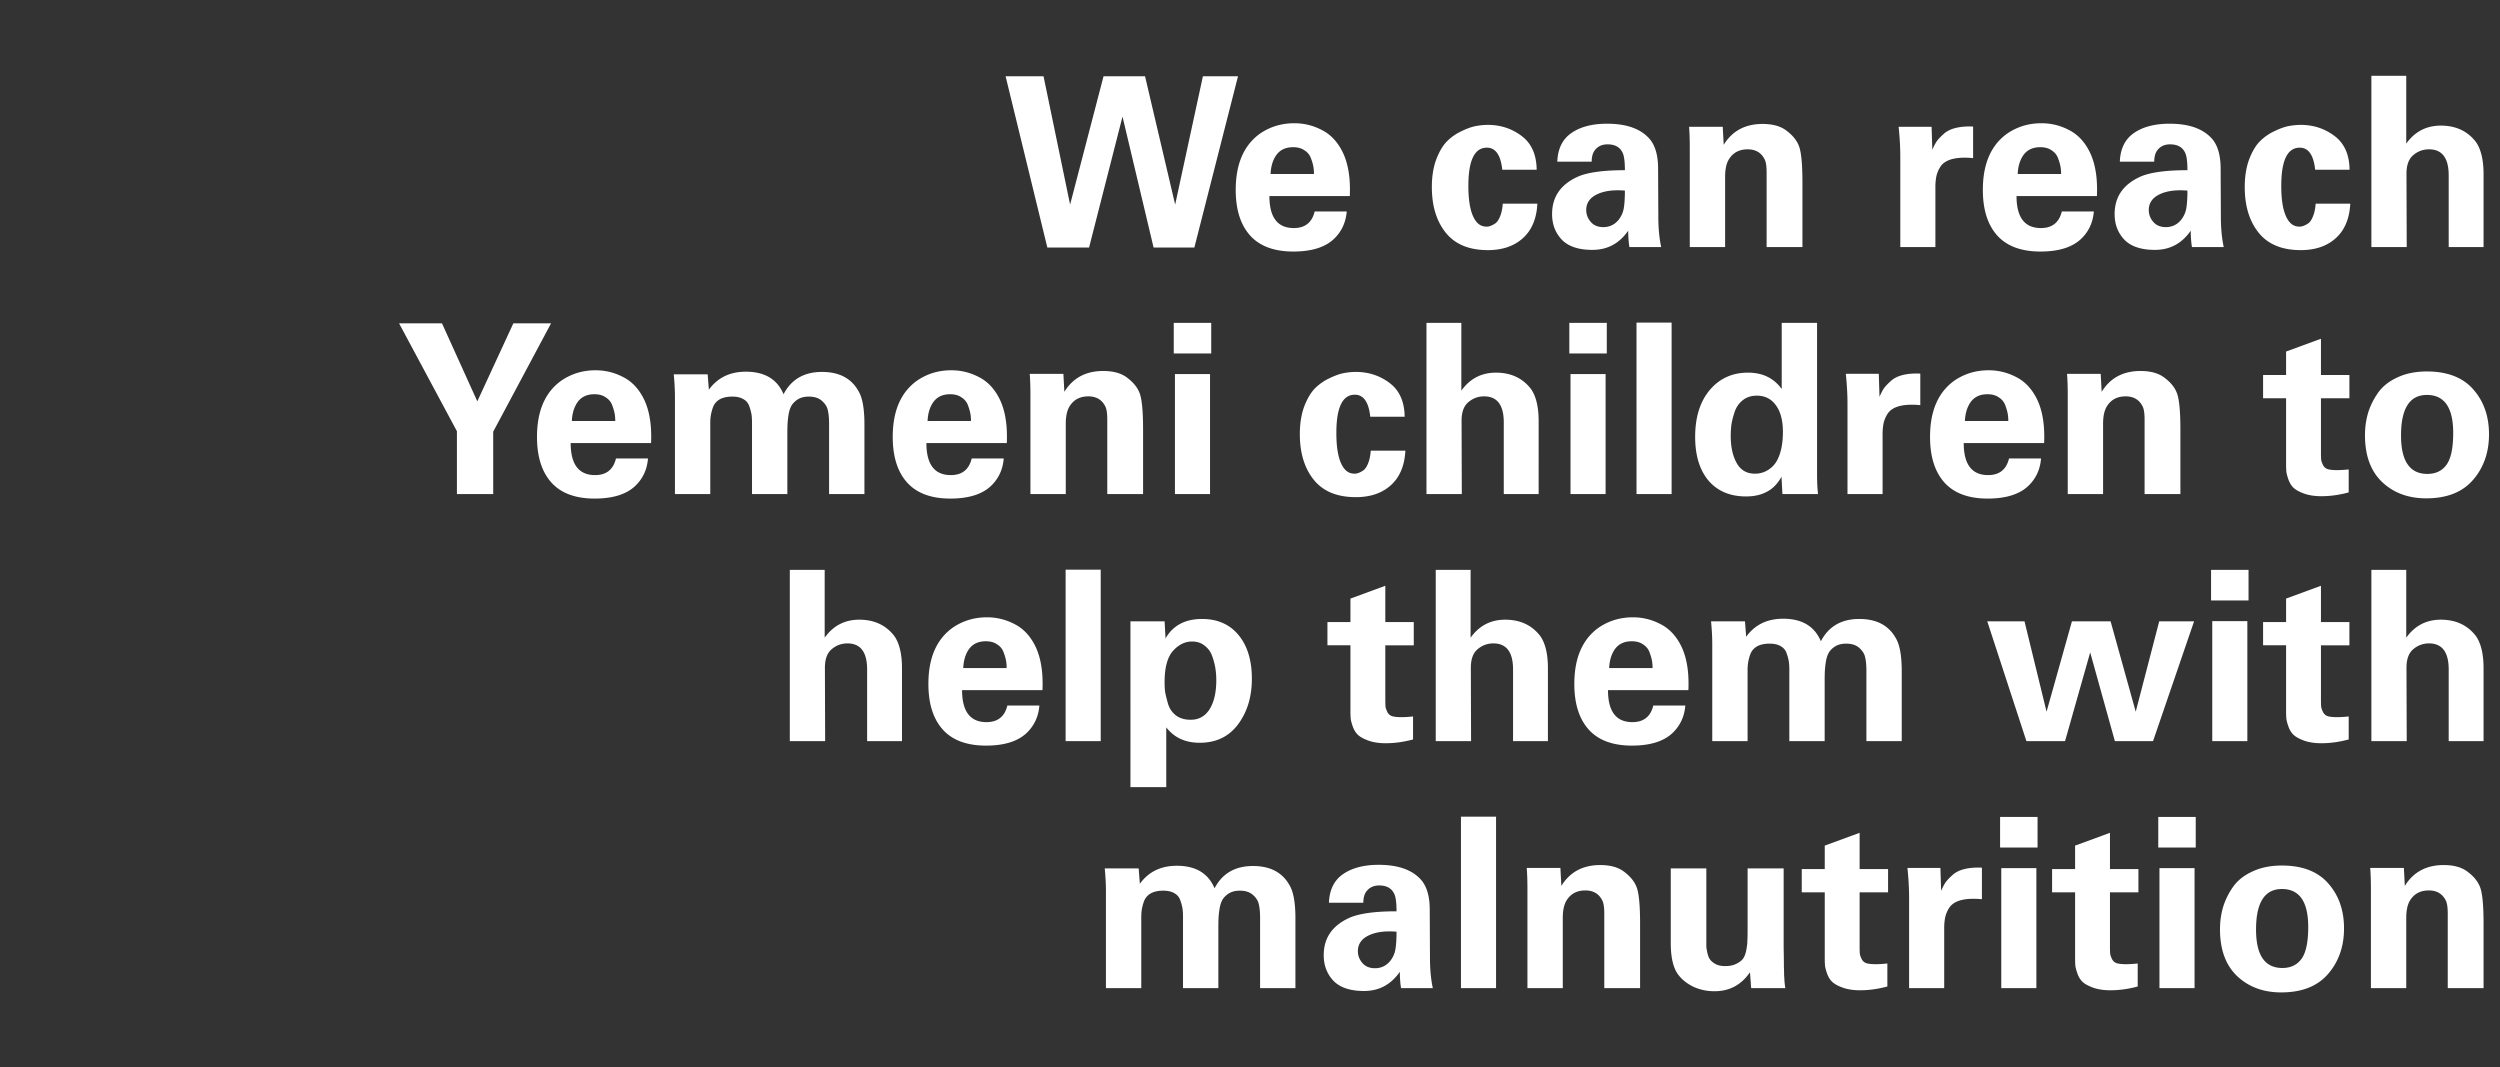 <svg width="253" height="108" viewBox="0 0 253 108" fill="none" xmlns="http://www.w3.org/2000/svg"><rect x="0" y="0" width="253" height="108" fill="#333333" stroke="none"/><path d="M101.766 7.72h3.84l2.688 12.984 3.384-12.984h4.2l3.048 12.984 2.808-12.984h3.552l-4.416 17.328h-4.128L113.598 11.8l-3.384 13.248h-4.224L101.766 7.72zm34.833 12.12h-8.136c0 2.16.824 3.24 2.472 3.24 1.136 0 1.84-.56 2.112-1.68h3.24c-.08 1.04-.464 1.92-1.152 2.64-.896.944-2.312 1.416-4.248 1.416-1.872 0-3.296-.504-4.272-1.512-1.04-1.088-1.56-2.664-1.56-4.728 0-2.656.84-4.568 2.52-5.736 1.008-.672 2.144-1.008 3.408-1.008.992 0 1.928.232 2.808.696.88.448 1.576 1.192 2.088 2.232.56 1.152.8 2.632.72 4.44zm-8.016-2.232h4.392c0-.24-.016-.464-.048-.672a4.542 4.542 0 00-.24-.864 1.532 1.532 0 00-.648-.84c-.304-.224-.696-.336-1.176-.336-.736 0-1.296.256-1.68.768-.368.512-.568 1.16-.6 1.944zm26.928-.432h-3.48c-.16-1.488-.68-2.232-1.56-2.232-1.248 0-1.872 1.288-1.872 3.864 0 1.84.296 3.08.888 3.72.256.272.576.408.96.408.128 0 .256-.024.384-.072.144-.048.312-.136.504-.264.192-.144.352-.384.48-.72.144-.352.232-.776.264-1.272h3.504c-.08 1.568-.6 2.76-1.56 3.576-.88.752-2.032 1.128-3.456 1.128-1.808 0-3.184-.536-4.128-1.608-1.024-1.184-1.536-2.776-1.536-4.776 0-1.04.144-1.96.432-2.76.304-.8.664-1.416 1.08-1.848.432-.432.92-.776 1.464-1.032.56-.272 1.048-.448 1.464-.528.432-.08.84-.12 1.224-.12 1.296 0 2.44.376 3.432 1.128.992.752 1.496 1.888 1.512 3.408zm12.6 7.824h-3.216c-.08-.496-.12-1.048-.12-1.656-.896 1.296-2.104 1.944-3.624 1.944-1.344 0-2.352-.32-3.024-.96-.704-.704-1.056-1.592-1.056-2.664 0-1.728.856-2.984 2.568-3.768.992-.448 2.592-.672 4.8-.672 0-.736-.056-1.272-.168-1.608-.24-.672-.768-1.008-1.584-1.008-.592 0-1.04.224-1.344.672-.176.272-.264.632-.264 1.08h-3.48c.048-1.28.504-2.232 1.368-2.856.912-.656 2.136-.984 3.672-.984 1.984 0 3.424.52 4.32 1.56.56.672.84 1.664.84 2.976l.024 4.872c0 1.152.096 2.176.288 3.072zm-3.672-5.712c-1.168-.096-2.112.032-2.832.384-.72.352-1.08.88-1.08 1.584 0 .448.152.848.456 1.2.304.352.728.528 1.272.528.608 0 1.112-.232 1.512-.696.288-.352.472-.744.552-1.176.08-.448.12-1.056.12-1.824zM171.006 25v-9.96c0-.912-.024-1.648-.072-2.208h3.408l.096 1.824c.864-1.408 2.176-2.112 3.936-2.112 1.056 0 1.88.24 2.472.72.608.464 1.016.984 1.224 1.56.224.624.336 1.832.336 3.624V25h-3.624v-7.536c0-.624-.064-1.064-.192-1.32-.336-.688-.912-1.032-1.728-1.032s-1.432.312-1.848.936c-.288.416-.432 1.032-.432 1.848V25h-3.576zm21.304 0v-9.144c0-.928-.056-1.936-.168-3.024h3.336l.072 2.328a5.78 5.78 0 01.432-.84c.16-.224.392-.472.696-.744.304-.288.712-.496 1.224-.624s1.104-.176 1.776-.144V16c-.848-.08-1.552-.048-2.112.096-.544.144-.936.392-1.176.744a2.995 2.995 0 00-.432 1.008 5.887 5.887 0 00-.096 1.176V25h-3.552zm19.898-5.16h-8.136c0 2.16.824 3.24 2.472 3.24 1.136 0 1.84-.56 2.112-1.68h3.24c-.08 1.04-.464 1.92-1.152 2.64-.896.944-2.312 1.416-4.248 1.416-1.872 0-3.296-.504-4.272-1.512-1.04-1.088-1.56-2.664-1.56-4.728 0-2.656.84-4.568 2.52-5.736 1.008-.672 2.144-1.008 3.408-1.008.992 0 1.928.232 2.808.696.88.448 1.576 1.192 2.088 2.232.56 1.152.8 2.632.72 4.44zm-8.016-2.232h4.392c0-.24-.016-.464-.048-.672a4.542 4.542 0 00-.24-.864 1.532 1.532 0 00-.648-.84c-.304-.224-.696-.336-1.176-.336-.736 0-1.296.256-1.68.768-.368.512-.568 1.16-.6 1.944zM225.04 25h-3.216c-.08-.496-.12-1.048-.12-1.656-.896 1.296-2.104 1.944-3.624 1.944-1.344 0-2.352-.32-3.024-.96-.704-.704-1.056-1.592-1.056-2.664 0-1.728.856-2.984 2.568-3.768.992-.448 2.592-.672 4.8-.672 0-.736-.056-1.272-.168-1.608-.24-.672-.768-1.008-1.584-1.008-.592 0-1.04.224-1.344.672-.176.272-.264.632-.264 1.08h-3.48c.048-1.28.504-2.232 1.368-2.856.912-.656 2.136-.984 3.672-.984 1.984 0 3.424.52 4.32 1.56.56.672.84 1.664.84 2.976l.024 4.872c0 1.152.096 2.176.288 3.072zm-3.672-5.712c-1.168-.096-2.112.032-2.832.384-.72.352-1.08.88-1.08 1.584 0 .448.152.848.456 1.2.304.352.728.528 1.272.528.608 0 1.112-.232 1.512-.696.288-.352.472-.744.552-1.176.08-.448.12-1.056.12-1.824zm16.408-2.112h-3.48c-.16-1.488-.68-2.232-1.56-2.232-1.248 0-1.872 1.288-1.872 3.864 0 1.84.296 3.08.888 3.72.256.272.576.408.96.408.128 0 .256-.024.384-.072.144-.048.312-.136.504-.264.192-.144.352-.384.48-.72.144-.352.232-.776.264-1.272h3.504c-.08 1.568-.6 2.76-1.56 3.576-.88.752-2.032 1.128-3.456 1.128-1.808 0-3.184-.536-4.128-1.608-1.024-1.184-1.536-2.776-1.536-4.776 0-1.04.144-1.96.432-2.76.304-.8.664-1.416 1.08-1.848.432-.432.92-.776 1.464-1.032.56-.272 1.048-.448 1.464-.528.432-.08.84-.12 1.224-.12 1.296 0 2.44.376 3.432 1.128.992.752 1.496 1.888 1.512 3.408zM239.984 25V7.672h3.528v6.864c.864-1.216 2.032-1.824 3.504-1.824 1.504 0 2.68.544 3.528 1.632.528.736.792 1.832.792 3.288V25h-3.528v-7.248c0-1.76-.664-2.64-1.992-2.64-.608 0-1.144.2-1.608.6-.448.384-.672 1.008-.672 1.872L243.56 25h-3.576zm-199.6 7.72h4.344l3.576 7.896 3.648-7.896h3.816l-5.856 10.968V50H46.24v-6.36l-5.856-10.92zm25.504 12.12h-8.136c0 2.16.824 3.24 2.472 3.24 1.136 0 1.84-.56 2.112-1.68h3.24c-.08 1.04-.464 1.92-1.152 2.64-.896.944-2.312 1.416-4.248 1.416-1.872 0-3.296-.504-4.272-1.512-1.04-1.088-1.56-2.664-1.56-4.728 0-2.656.84-4.568 2.52-5.736 1.008-.672 2.144-1.008 3.408-1.008.992 0 1.928.232 2.808.696.88.448 1.576 1.192 2.088 2.232.56 1.152.8 2.632.72 4.44zm-8.016-2.232h4.392c0-.24-.016-.464-.048-.672a4.542 4.542 0 00-.24-.864 1.532 1.532 0 00-.648-.84c-.304-.224-.696-.336-1.176-.336-.736 0-1.296.256-1.68.768-.368.512-.568 1.16-.6 1.944zM68.304 50v-9.84c0-.672-.04-1.432-.12-2.28h3.432l.12 1.56c.88-1.216 2.128-1.824 3.744-1.824 1.904 0 3.176.76 3.816 2.28.784-1.504 2.08-2.256 3.888-2.256 1.744 0 2.976.648 3.696 1.944.4.656.6 1.776.6 3.36V50h-3.576v-7.128c0-.528-.04-.968-.12-1.32-.064-.352-.256-.672-.576-.96-.32-.304-.768-.456-1.344-.456-.416 0-.768.08-1.056.24a2.07 2.07 0 00-.648.576c-.144.208-.256.504-.336.888a9.54 9.54 0 00-.12.984c-.016.272-.024.64-.024 1.104V50h-3.576v-7.2c0-.336-.016-.616-.048-.84a4.465 4.465 0 00-.216-.816 1.254 1.254 0 00-.6-.744c-.288-.176-.664-.264-1.128-.264-.528 0-.96.096-1.296.288-.32.192-.544.464-.672.816a5.004 5.004 0 00-.216.84 5.37 5.37 0 00-.048.792V50h-3.576zm33.584-5.16h-8.136c0 2.16.824 3.24 2.472 3.24 1.136 0 1.84-.56 2.112-1.68h3.24c-.08 1.04-.464 1.92-1.152 2.64-.896.944-2.312 1.416-4.248 1.416-1.872 0-3.296-.504-4.272-1.512-1.04-1.088-1.56-2.664-1.56-4.728 0-2.656.84-4.568 2.52-5.736 1.008-.672 2.144-1.008 3.408-1.008.992 0 1.928.232 2.808.696.88.448 1.576 1.192 2.088 2.232.56 1.152.8 2.632.72 4.44zm-8.016-2.232h4.392c0-.24-.016-.464-.048-.672a4.542 4.542 0 00-.24-.864 1.532 1.532 0 00-.648-.84c-.304-.224-.696-.336-1.176-.336-.736 0-1.296.256-1.68.768-.368.512-.568 1.16-.6 1.944zM104.28 50v-9.96c0-.912-.024-1.648-.072-2.208h3.408l.096 1.824c.864-1.408 2.176-2.112 3.936-2.112 1.056 0 1.88.24 2.472.72.608.464 1.016.984 1.224 1.56.224.624.336 1.832.336 3.624V50h-3.624v-7.536c0-.624-.064-1.064-.192-1.32-.336-.688-.912-1.032-1.728-1.032s-1.432.312-1.848.936c-.288.416-.432 1.032-.432 1.848V50h-3.576zm14.504-14.232v-3.096h3.792v3.096h-3.792zm.12 14.232V37.856h3.552V50h-3.552zm23.247-7.824h-3.48c-.16-1.488-.68-2.232-1.56-2.232-1.248 0-1.872 1.288-1.872 3.864 0 1.84.296 3.08.888 3.72.256.272.576.408.96.408.128 0 .256-.024.384-.072.144-.048.312-.136.504-.264.192-.144.352-.384.48-.72.144-.352.232-.776.264-1.272h3.504c-.08 1.568-.6 2.76-1.56 3.576-.88.752-2.032 1.128-3.456 1.128-1.808 0-3.184-.536-4.128-1.608-1.024-1.184-1.536-2.776-1.536-4.776 0-1.04.144-1.96.432-2.76.304-.8.664-1.416 1.08-1.848.432-.432.92-.776 1.464-1.032.56-.272 1.048-.448 1.464-.528.432-.08.84-.12 1.224-.12 1.296 0 2.44.376 3.432 1.128.992.752 1.496 1.888 1.512 3.408zM144.359 50V32.672h3.528v6.864c.864-1.216 2.032-1.824 3.504-1.824 1.504 0 2.68.544 3.528 1.632.528.736.792 1.832.792 3.288V50h-3.528v-7.248c0-1.76-.664-2.64-1.992-2.64-.608 0-1.144.2-1.608.6-.448.384-.672 1.008-.672 1.872l.024 7.416h-3.576zm14.456-14.232v-3.096h3.792v3.096h-3.792zm.12 14.232V37.856h3.552V50h-3.552zm6.68 0V32.648h3.552V50h-3.552zm14.695-10.632v-6.696h3.576v15.36c0 .704.032 1.36.096 1.968h-3.6l-.096-1.752c-.336.608-.744 1.064-1.224 1.368-.64.416-1.424.624-2.352.624-1.616 0-2.88-.528-3.792-1.584-.912-1.072-1.368-2.552-1.368-4.44 0-1.984.488-3.56 1.464-4.728.992-1.184 2.288-1.776 3.888-1.776 1.472 0 2.608.552 3.408 1.656zm-5.16 4.752c0 1.104.2 2.016.6 2.736.4.72 1.016 1.08 1.848 1.08a2.44 2.44 0 001.344-.384c.4-.256.704-.584.912-.984.384-.736.576-1.688.576-2.856s-.24-2.072-.72-2.712c-.464-.64-1.104-.96-1.92-.96-.56 0-1.032.152-1.416.456a2.53 2.53 0 00-.816 1.152c-.16.48-.272.912-.336 1.296a9.473 9.473 0 00-.072 1.176zM186.966 50v-9.144c0-.928-.056-1.936-.168-3.024h3.336l.072 2.328a5.78 5.78 0 01.432-.84c.16-.224.392-.472.696-.744.304-.288.712-.496 1.224-.624s1.104-.176 1.776-.144V41c-.848-.08-1.552-.048-2.112.096-.544.144-.936.392-1.176.744a2.995 2.995 0 00-.432 1.008 5.887 5.887 0 00-.096 1.176V50h-3.552zm19.899-5.16h-8.136c0 2.16.824 3.24 2.472 3.24 1.136 0 1.84-.56 2.112-1.68h3.24c-.08 1.04-.464 1.92-1.152 2.64-.896.944-2.312 1.416-4.248 1.416-1.872 0-3.296-.504-4.272-1.512-1.04-1.088-1.56-2.664-1.56-4.728 0-2.656.84-4.568 2.519-5.736 1.009-.672 2.145-1.008 3.409-1.008.992 0 1.928.232 2.808.696.88.448 1.576 1.192 2.088 2.232.56 1.152.799 2.632.72 4.44zm-8.016-2.232h4.392c0-.24-.016-.464-.048-.672a4.542 4.542 0 00-.24-.864 1.532 1.532 0 00-.648-.84c-.304-.224-.696-.336-1.176-.336-.736 0-1.296.256-1.68.768-.368.512-.568 1.16-.6 1.944zM209.256 50v-9.96c0-.912-.024-1.648-.072-2.208h3.408l.096 1.824c.864-1.408 2.176-2.112 3.936-2.112 1.056 0 1.88.24 2.472.72.608.464 1.016.984 1.224 1.56.224.624.336 1.832.336 3.624V50h-3.624v-7.536c0-.624-.064-1.064-.192-1.32-.336-.688-.912-1.032-1.728-1.032s-1.432.312-1.848.936c-.288.416-.432 1.032-.432 1.848V50h-3.576zm28.432-2.496v2.328c-.944.256-1.864.384-2.76.384-.672 0-1.256-.088-1.752-.264-.48-.176-.832-.368-1.056-.576-.224-.208-.4-.488-.528-.84-.128-.368-.2-.648-.216-.84a9.307 9.307 0 01-.024-.744v-6.648h-2.328v-2.352h2.328v-2.376l3.528-1.296v3.672h2.88v2.352h-2.88v5.472c0 .352.008.608.024.768.032.16.096.336.192.528a.817.817 0 00.48.408c.224.064.528.096.912.096.368 0 .768-.024 1.2-.072zm1.648-3.456c0-.784.104-1.536.312-2.256.224-.72.56-1.4 1.008-2.04.464-.656 1.12-1.176 1.968-1.56.848-.4 1.84-.6 2.976-.6 2.08 0 3.648.608 4.704 1.824 1.056 1.2 1.584 2.712 1.584 4.536 0 1.84-.544 3.384-1.632 4.632-1.072 1.232-2.648 1.848-4.728 1.848-1.808 0-3.296-.552-4.464-1.656-1.152-1.104-1.728-2.68-1.728-4.728zm3.648.024c0 2.592.888 3.888 2.664 3.888.848 0 1.496-.312 1.944-.936.448-.624.672-1.696.672-3.216 0-2.56-.888-3.84-2.664-3.84-1.744 0-2.616 1.368-2.616 4.104zM79.929 75V57.672h3.528v6.864c.864-1.216 2.032-1.824 3.504-1.824 1.504 0 2.68.544 3.528 1.632.528.736.792 1.832.792 3.288V75h-3.528v-7.248c0-1.76-.664-2.64-1.992-2.64-.608 0-1.144.2-1.608.6-.448.384-.672 1.008-.672 1.872L83.505 75H79.93zm25.568-5.16h-8.136c0 2.16.824 3.24 2.472 3.24 1.136 0 1.84-.56 2.112-1.68h3.24c-.08 1.04-.464 1.92-1.152 2.64-.896.944-2.312 1.416-4.248 1.416-1.872 0-3.296-.504-4.272-1.512-1.04-1.088-1.56-2.664-1.56-4.728 0-2.656.84-4.568 2.52-5.736 1.008-.672 2.144-1.008 3.408-1.008.992 0 1.928.232 2.808.696.88.448 1.576 1.192 2.088 2.232.56 1.152.8 2.632.72 4.44zm-8.016-2.232h4.392c0-.24-.016-.464-.048-.672a4.542 4.542 0 00-.24-.864 1.532 1.532 0 00-.648-.84c-.304-.224-.696-.336-1.176-.336-.736 0-1.296.256-1.68.768-.368.512-.568 1.16-.6 1.944zM107.841 75V57.648h3.552V75h-3.552zm6.56-12.12h3.456l.096 1.728c.752-1.312 1.984-1.968 3.696-1.968 1.568 0 2.8.544 3.696 1.632.896 1.088 1.344 2.56 1.344 4.416 0 1.824-.464 3.36-1.392 4.608-.928 1.248-2.224 1.872-3.888 1.872-1.456 0-2.584-.52-3.384-1.56v6.048h-3.624V62.88zm6.096 9.96c.832 0 1.472-.36 1.92-1.08.448-.72.672-1.696.672-2.928 0-.432-.032-.84-.096-1.224a6.608 6.608 0 00-.336-1.248 2.177 2.177 0 00-.768-1.032c-.336-.272-.752-.408-1.248-.408-.72 0-1.368.32-1.944.96-.56.64-.84 1.696-.84 3.168 0 .336.016.648.048.936.048.288.144.688.288 1.2.144.496.408.896.792 1.2.4.304.904.456 1.512.456zm22.504-.336v2.328c-.944.256-1.864.384-2.76.384-.672 0-1.256-.088-1.752-.264-.48-.176-.832-.368-1.056-.576-.224-.208-.4-.488-.528-.84-.128-.368-.2-.648-.216-.84a9.307 9.307 0 01-.024-.744v-6.648h-2.328v-2.352h2.328v-2.376l3.528-1.296v3.672h2.88v2.352h-2.88v5.472c0 .352.008.608.024.768.032.16.096.336.192.528a.817.817 0 00.48.408c.224.064.528.096.912.096.368 0 .768-.024 1.2-.072zM145.297 75V57.672h3.528v6.864c.864-1.216 2.032-1.824 3.504-1.824 1.504 0 2.68.544 3.528 1.632.528.736.792 1.832.792 3.288V75h-3.528v-7.248c0-1.76-.664-2.64-1.992-2.64-.608 0-1.144.2-1.608.6-.448.384-.672 1.008-.672 1.872l.024 7.416h-3.576zm25.568-5.16h-8.136c0 2.16.824 3.24 2.472 3.24 1.136 0 1.84-.56 2.112-1.68h3.24c-.08 1.04-.464 1.92-1.152 2.64-.896.944-2.312 1.416-4.248 1.416-1.872 0-3.296-.504-4.272-1.512-1.04-1.088-1.56-2.664-1.56-4.728 0-2.656.84-4.568 2.519-5.736 1.009-.672 2.145-1.008 3.409-1.008.992 0 1.928.232 2.808.696.88.448 1.576 1.192 2.088 2.232.56 1.152.799 2.632.72 4.44zm-8.016-2.232h4.392c0-.24-.016-.464-.048-.672a4.542 4.542 0 00-.24-.864 1.532 1.532 0 00-.648-.84c-.304-.224-.696-.336-1.176-.336-.736 0-1.296.256-1.68.768-.368.512-.568 1.16-.6 1.944zM173.28 75v-9.84c0-.672-.04-1.432-.12-2.28h3.432l.12 1.56c.88-1.216 2.128-1.824 3.744-1.824 1.904 0 3.176.76 3.816 2.28.784-1.504 2.08-2.256 3.888-2.256 1.744 0 2.976.648 3.696 1.944.4.656.6 1.776.6 3.36V75h-3.576v-7.128c0-.528-.04-.968-.12-1.32-.064-.352-.256-.672-.576-.96-.32-.304-.768-.456-1.344-.456-.416 0-.768.08-1.056.24a2.07 2.07 0 00-.648.576c-.144.208-.256.504-.336.888a9.54 9.54 0 00-.12.984c-.016.272-.024.64-.024 1.104V75h-3.576v-7.2c0-.336-.016-.616-.048-.84a4.465 4.465 0 00-.216-.816 1.254 1.254 0 00-.6-.744c-.288-.176-.664-.264-1.128-.264-.528 0-.96.096-1.296.288-.32.192-.544.464-.672.816a5.004 5.004 0 00-.216.84 5.37 5.37 0 00-.048.792V75h-3.576zm27.832-12.12h3.768l2.232 9.144 2.568-9.144h3.912l2.544 9.144 2.376-9.144h3.528L217.888 75h-3.864l-2.496-8.976L208.984 75h-3.912l-3.96-12.12zm22.648-2.112v-3.096h3.792v3.096h-3.792zM223.88 75V62.856h3.552V75h-3.552zm13.808-2.496v2.328c-.944.256-1.864.384-2.76.384-.672 0-1.256-.088-1.752-.264-.48-.176-.832-.368-1.056-.576-.224-.208-.4-.488-.528-.84-.128-.368-.2-.648-.216-.84a9.307 9.307 0 01-.024-.744v-6.648h-2.328v-2.352h2.328v-2.376l3.528-1.296v3.672h2.88v2.352h-2.88v5.472c0 .352.008.608.024.768.032.16.096.336.192.528a.817.817 0 00.48.408c.224.064.528.096.912.096.368 0 .768-.024 1.2-.072zM239.984 75V57.672h3.528v6.864c.864-1.216 2.032-1.824 3.504-1.824 1.504 0 2.68.544 3.528 1.632.528.736.792 1.832.792 3.288V75h-3.528v-7.248c0-1.76-.664-2.64-1.992-2.64-.608 0-1.144.2-1.608.6-.448.384-.672 1.008-.672 1.872L243.56 75h-3.576zm-128.063 25v-9.84c0-.672-.04-1.432-.12-2.28h3.432l.12 1.56c.88-1.216 2.128-1.824 3.744-1.824 1.904 0 3.176.76 3.816 2.28.784-1.504 2.08-2.256 3.888-2.256 1.744 0 2.976.648 3.696 1.944.4.656.6 1.776.6 3.36V100h-3.576v-7.128c0-.528-.04-.968-.12-1.32-.064-.352-.256-.672-.576-.96-.32-.304-.768-.456-1.344-.456-.416 0-.768.08-1.056.24a2.07 2.07 0 00-.648.576c-.144.208-.256.504-.336.888a9.54 9.54 0 00-.12.984c-.016.272-.024.64-.024 1.104V100h-3.576v-7.2c0-.336-.016-.616-.048-.84a4.465 4.465 0 00-.216-.816 1.254 1.254 0 00-.6-.744c-.288-.176-.664-.264-1.128-.264-.528 0-.96.096-1.296.288-.32.192-.544.464-.672.816a5.004 5.004 0 00-.216.84 5.37 5.37 0 00-.048.792V100h-3.576zm33.08 0h-3.216c-.08-.496-.12-1.048-.12-1.656-.896 1.296-2.104 1.944-3.624 1.944-1.344 0-2.352-.32-3.024-.96-.704-.704-1.056-1.592-1.056-2.664 0-1.728.856-2.984 2.568-3.768.992-.448 2.592-.672 4.8-.672 0-.736-.056-1.272-.168-1.608-.24-.672-.768-1.008-1.584-1.008-.592 0-1.04.224-1.344.672-.176.272-.264.632-.264 1.08h-3.48c.048-1.28.504-2.232 1.368-2.856.912-.656 2.136-.984 3.672-.984 1.984 0 3.424.52 4.32 1.56.56.672.84 1.664.84 2.976l.024 4.872c0 1.152.096 2.176.288 3.072zm-3.672-5.712c-1.168-.096-2.112.032-2.832.384-.72.352-1.08.88-1.08 1.584 0 .448.152.848.456 1.2.304.352.728.528 1.272.528.608 0 1.112-.232 1.512-.696.288-.352.472-.744.552-1.176.08-.448.12-1.056.12-1.824zm6.52 5.712V82.648h3.552V100h-3.552zm6.728 0v-9.96c0-.912-.024-1.648-.072-2.208h3.408l.096 1.824c.864-1.408 2.176-2.112 3.936-2.112 1.056 0 1.88.24 2.472.72.608.464 1.016.984 1.224 1.56.224.624.336 1.832.336 3.624V100h-3.624v-7.536c0-.624-.064-1.064-.192-1.32-.336-.688-.912-1.032-1.728-1.032s-1.432.312-1.848.936c-.288.416-.432 1.032-.432 1.848V100h-3.576zm14.504-12.12h3.6v7.944c.016.16.056.384.12.672.064.272.16.488.288.648.128.16.312.304.552.432.256.128.568.192.936.192.448 0 .816-.072 1.104-.216.304-.144.528-.304.672-.48.16-.192.28-.48.36-.864.08-.4.12-.728.12-.984.016-.272.024-.68.024-1.224v-6.12h3.648v7.992c.016.752.024 1.384.024 1.896.016.496.024.824.024.984.016.16.024.28.024.36.016.288.048.584.096.888h-3.456l-.12-1.608c-.88 1.28-2.072 1.92-3.576 1.92a5.074 5.074 0 01-2.16-.456c-.64-.32-1.136-.712-1.488-1.176-.528-.656-.792-1.744-.792-3.264V87.88zm21.92 9.624v2.328c-.944.256-1.864.384-2.76.384-.672 0-1.256-.088-1.752-.264-.48-.176-.832-.368-1.056-.576-.224-.208-.4-.488-.528-.84-.128-.368-.2-.648-.216-.84a9.307 9.307 0 01-.024-.744v-6.648h-2.328v-2.352h2.328v-2.376l3.528-1.296v3.672h2.88v2.352h-2.88v5.472c0 .352.008.608.024.768.032.16.096.336.192.528a.817.817 0 00.48.408c.224.064.528.096.912.096.368 0 .768-.024 1.2-.072zm2.2 2.496v-9.144c0-.928-.056-1.936-.168-3.024h3.336l.072 2.328a5.78 5.78 0 01.432-.84c.16-.224.392-.472.696-.744.304-.288.712-.496 1.224-.624s1.104-.176 1.776-.144V91c-.848-.08-1.552-.048-2.112.096-.544.144-.936.392-1.176.744a2.995 2.995 0 00-.432 1.008 5.887 5.887 0 00-.096 1.176V100h-3.552zm9.208-14.232v-3.096h3.792v3.096h-3.792zm.12 14.232V87.856h3.552V100h-3.552zm13.807-2.496v2.328c-.944.256-1.864.384-2.76.384-.672 0-1.256-.088-1.752-.264-.48-.176-.832-.368-1.056-.576-.224-.208-.4-.488-.528-.84-.128-.368-.2-.648-.216-.84a9.307 9.307 0 01-.024-.744v-6.648h-2.328v-2.352H210v-2.376l3.528-1.296v3.672h2.88v2.352h-2.88v5.472c0 .352.008.608.024.768.032.16.096.336.192.528a.817.817 0 00.48.408c.224.064.528.096.912.096.368 0 .768-.024 1.2-.072zm2.081-11.736v-3.096h3.792v3.096h-3.792zm.12 14.232V87.856h3.552V100h-3.552zm6.127-5.952c0-.784.104-1.536.312-2.256.224-.72.56-1.4 1.008-2.04.464-.656 1.12-1.176 1.968-1.56.848-.4 1.84-.6 2.976-.6 2.08 0 3.648.608 4.704 1.824 1.056 1.2 1.584 2.712 1.584 4.536 0 1.84-.544 3.384-1.632 4.632-1.072 1.232-2.648 1.848-4.728 1.848-1.808 0-3.296-.552-4.464-1.656-1.152-1.104-1.728-2.68-1.728-4.728zm3.648.024c0 2.592.888 3.888 2.664 3.888.848 0 1.496-.312 1.944-.936.448-.624.672-1.696.672-3.216 0-2.56-.888-3.84-2.664-3.84-1.744 0-2.616 1.368-2.616 4.104zM239.936 100v-9.96c0-.912-.024-1.648-.072-2.208h3.408l.096 1.824c.864-1.408 2.176-2.112 3.936-2.112 1.056 0 1.88.24 2.472.72.608.464 1.016.984 1.224 1.56.224.624.336 1.832.336 3.624V100h-3.624v-7.536c0-.624-.064-1.064-.192-1.32-.336-.688-.912-1.032-1.728-1.032s-1.432.312-1.848.936c-.288.416-.432 1.032-.432 1.848V100h-3.576z" fill="#fff"/></svg>